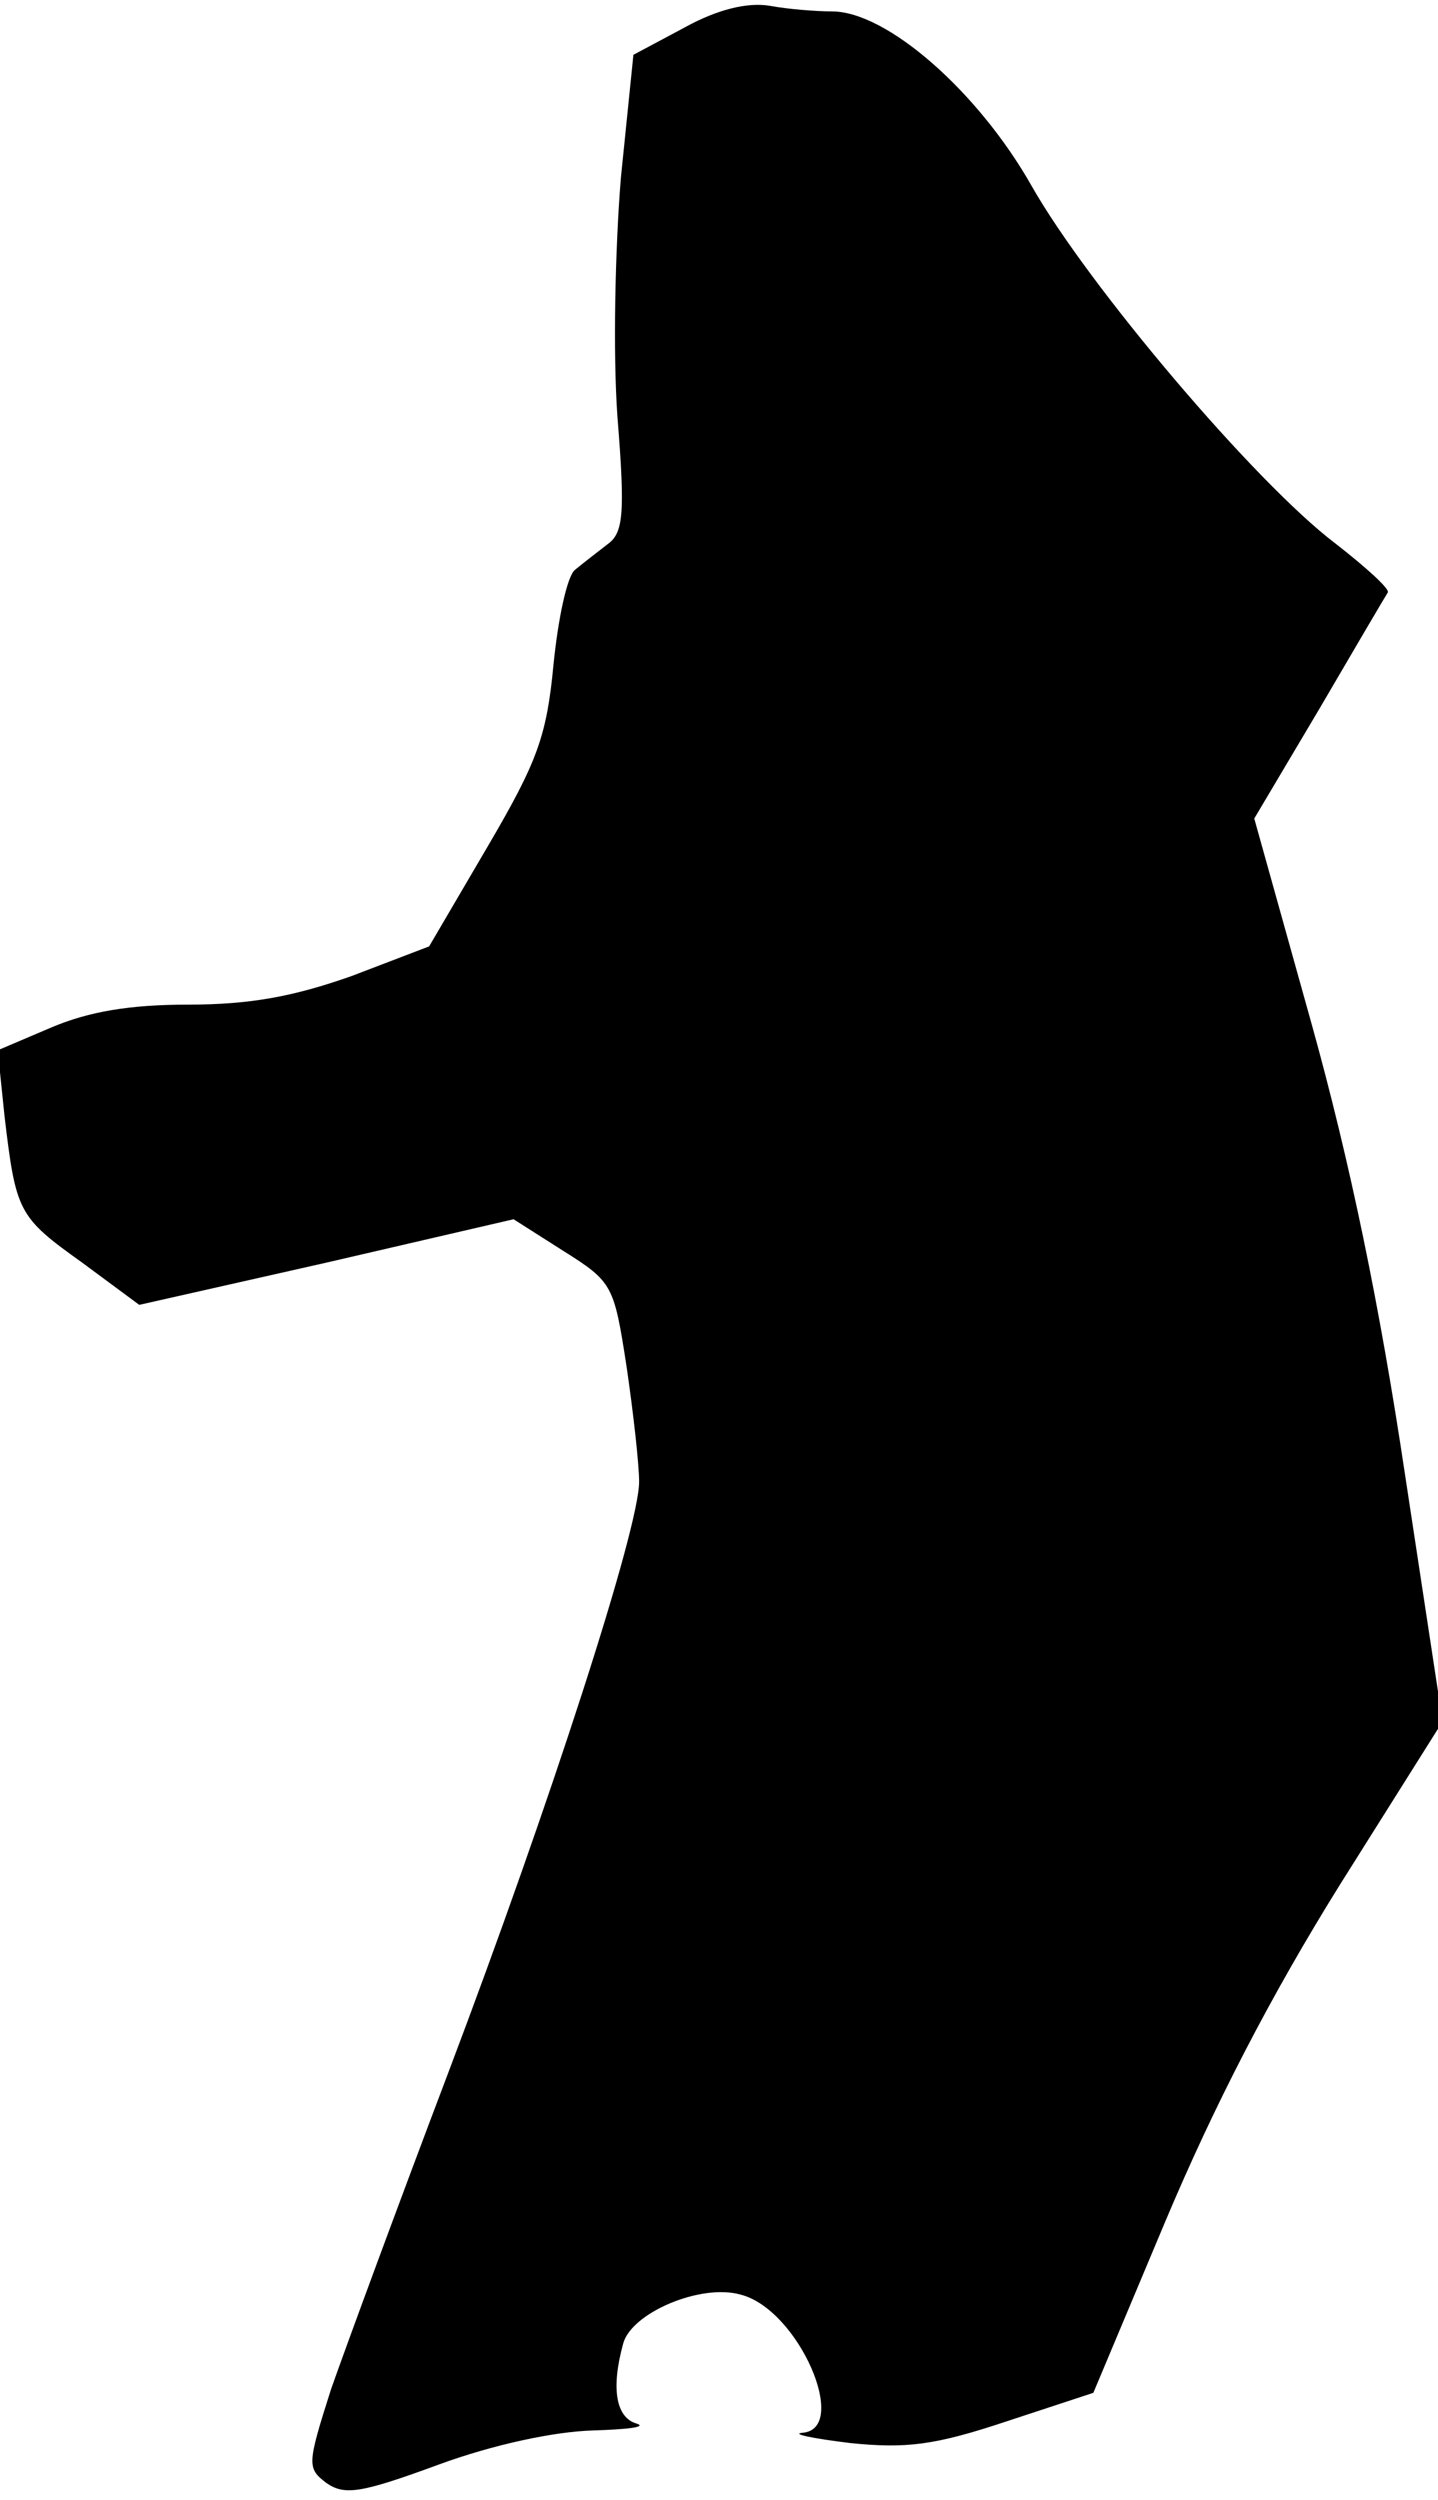 <?xml version="1.0" standalone="no"?>
<!DOCTYPE svg PUBLIC "-//W3C//DTD SVG 20010904//EN"
 "http://www.w3.org/TR/2001/REC-SVG-20010904/DTD/svg10.dtd">
<svg version="1.0" xmlns="http://www.w3.org/2000/svg"
 width="126pt" height="219pt" viewBox="0 0 126 219"
 preserveAspectRatio="xMidYMid meet">
<g transform="translate(0,219) scale(0.1,-0.1)"
fill="#000000" stroke="none">
<path fill="#000000" stroke="none" d="M600 2166 l-45 -24 -11 -108 c-5 -62
-7 -153 -3 -209 7 -87 5 -102 -9 -112 -9 -7 -22 -17 -28 -22 -7 -5 -15 -43
-19 -83 -6 -63 -14 -85 -58 -160 l-51 -87 -68 -26 c-51 -18 -89 -25 -143 -25
-51 0 -87 -6 -120 -20 l-47 -20 6 -58 c10 -84 12 -88 68 -128 l50 -37 164 37
164 38 44 -28 c43 -27 44 -30 55 -101 6 -41 11 -86 11 -101 0 -41 -78 -282
-167 -517 -44 -116 -90 -241 -103 -278 -21 -66 -21 -69 -4 -82 16 -11 30 -9
98 16 49 18 102 29 135 30 31 1 48 3 39 6 -18 5 -23 30 -12 70 7 27 68 53 103
43 51 -13 96 -118 54 -121 -10 -1 9 -5 42 -9 49 -5 74 -2 137 19 l76 25 63
150 c43 102 92 197 153 295 l90 143 -33 217 c-22 147 -48 273 -82 395 l-50
179 57 96 c31 53 58 99 60 102 2 3 -19 22 -46 43 -70 53 -216 225 -266 313
-47 83 -127 153 -175 153 -14 0 -39 2 -55 5 -19 3 -45 -3 -74 -19z"/>
</g>
</svg>

